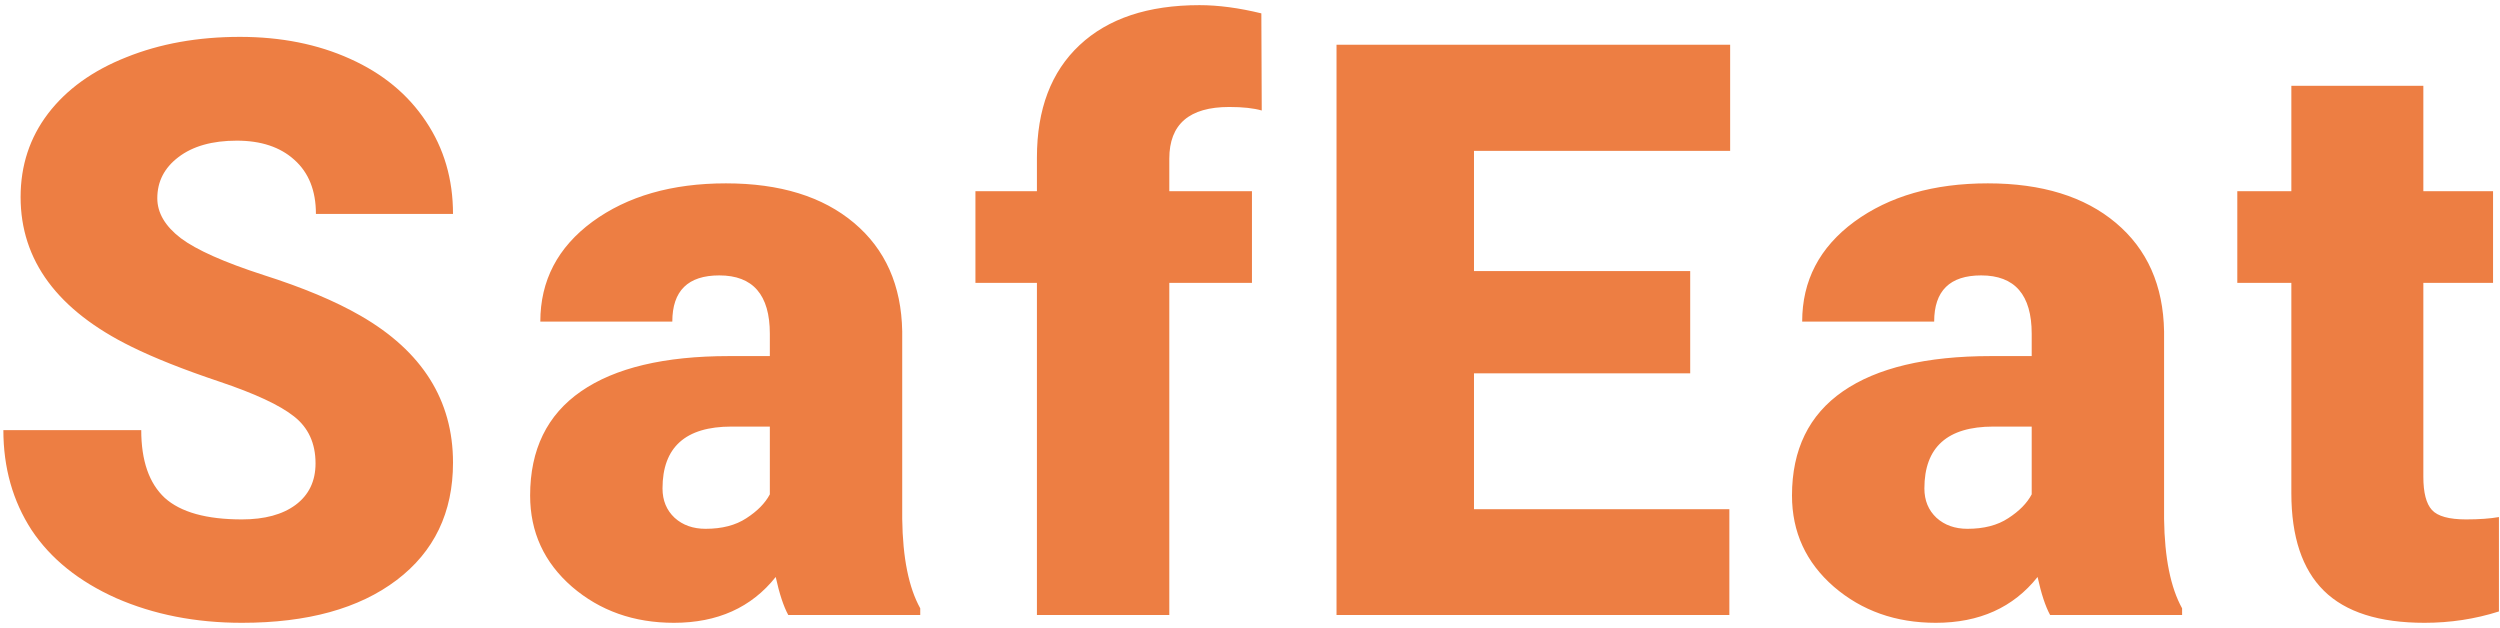 <svg width="187" height="47" viewBox="0 0 187 47" fill="none" xmlns="http://www.w3.org/2000/svg">
<path d="M23.602 34.662C23.602 33.158 23.064 31.986 21.99 31.146C20.936 30.307 19.07 29.438 16.395 28.539C13.719 27.641 11.531 26.771 9.832 25.932C4.305 23.217 1.541 19.486 1.541 14.74C1.541 12.377 2.225 10.297 3.592 8.5C4.979 6.684 6.932 5.277 9.451 4.281C11.971 3.266 14.803 2.758 17.947 2.758C21.014 2.758 23.758 3.305 26.18 4.398C28.621 5.492 30.516 7.055 31.863 9.086C33.211 11.098 33.885 13.402 33.885 16H23.631C23.631 14.262 23.094 12.914 22.02 11.957C20.965 11 19.529 10.521 17.713 10.521C15.877 10.521 14.422 10.932 13.348 11.752C12.293 12.553 11.766 13.578 11.766 14.828C11.766 15.922 12.352 16.918 13.523 17.816C14.695 18.695 16.756 19.613 19.705 20.57C22.654 21.508 25.076 22.523 26.971 23.617C31.58 26.273 33.885 29.936 33.885 34.603C33.885 38.334 32.478 41.264 29.666 43.393C26.854 45.522 22.996 46.586 18.094 46.586C14.637 46.586 11.502 45.971 8.689 44.74C5.896 43.49 3.787 41.791 2.361 39.643C0.955 37.475 0.252 34.984 0.252 32.172H10.565C10.565 34.457 11.15 36.147 12.322 37.24C13.514 38.315 15.438 38.852 18.094 38.852C19.793 38.852 21.131 38.49 22.107 37.768C23.104 37.025 23.602 35.99 23.602 34.662ZM58.961 46C58.609 45.355 58.297 44.408 58.023 43.158C56.207 45.443 53.668 46.586 50.406 46.586C47.418 46.586 44.879 45.688 42.789 43.891C40.699 42.074 39.654 39.799 39.654 37.065C39.654 33.627 40.923 31.029 43.462 29.271C46.002 27.514 49.693 26.635 54.537 26.635H57.584V24.965C57.584 22.055 56.324 20.6 53.804 20.6C51.461 20.6 50.289 21.752 50.289 24.057H40.416C40.416 20.99 41.715 18.5 44.312 16.586C46.929 14.672 50.259 13.715 54.302 13.715C58.345 13.715 61.539 14.701 63.882 16.674C66.226 18.646 67.427 21.352 67.486 24.789V38.822C67.525 41.732 67.974 43.959 68.834 45.502V46H58.961ZM52.779 39.555C54.009 39.555 55.025 39.291 55.826 38.764C56.646 38.236 57.232 37.641 57.584 36.977V31.908H54.712C51.275 31.908 49.556 33.451 49.556 36.537C49.556 37.435 49.859 38.168 50.465 38.734C51.07 39.281 51.841 39.555 52.779 39.555ZM77.562 46V21.156H72.962V14.301H77.562V11.781C77.562 8.168 78.626 5.365 80.755 3.373C82.884 1.381 85.872 0.385 89.72 0.385C91.126 0.385 92.669 0.59 94.349 1L94.378 8.266C93.773 8.09 92.962 8.002 91.947 8.002C88.958 8.002 87.464 9.291 87.464 11.869V14.301H93.646V21.156H87.464V46H77.562ZM126.427 27.924H110.255V38.09H129.356V46H99.972V3.344H129.415V11.283H110.255V20.277H126.427V27.924ZM153.348 46C152.996 45.355 152.684 44.408 152.411 43.158C150.594 45.443 148.055 46.586 144.793 46.586C141.805 46.586 139.266 45.688 137.176 43.891C135.086 42.074 134.041 39.799 134.041 37.065C134.041 33.627 135.311 31.029 137.85 29.271C140.389 27.514 144.08 26.635 148.924 26.635H151.971V24.965C151.971 22.055 150.711 20.6 148.192 20.6C145.848 20.6 144.676 21.752 144.676 24.057H134.803C134.803 20.99 136.102 18.5 138.7 16.586C141.317 14.672 144.647 13.715 148.69 13.715C152.733 13.715 155.926 14.701 158.27 16.674C160.614 18.646 161.815 21.352 161.873 24.789V38.822C161.913 41.732 162.362 43.959 163.221 45.502V46H153.348ZM147.166 39.555C148.397 39.555 149.413 39.291 150.213 38.764C151.034 38.236 151.62 37.641 151.971 36.977V31.908H149.1C145.663 31.908 143.944 33.451 143.944 36.537C143.944 37.435 144.246 38.168 144.852 38.734C145.457 39.281 146.229 39.555 147.166 39.555ZM181.266 6.42V14.301H186.48V21.156H181.266V35.658C181.266 36.85 181.48 37.68 181.91 38.148C182.34 38.617 183.189 38.852 184.459 38.852C185.436 38.852 186.256 38.793 186.92 38.676V45.736C185.143 46.303 183.287 46.586 181.354 46.586C177.955 46.586 175.445 45.785 173.824 44.184C172.203 42.582 171.393 40.15 171.393 36.889V21.156H167.35V14.301H171.393V6.42H181.266Z" fill="#ED7E43"/>
</svg>
